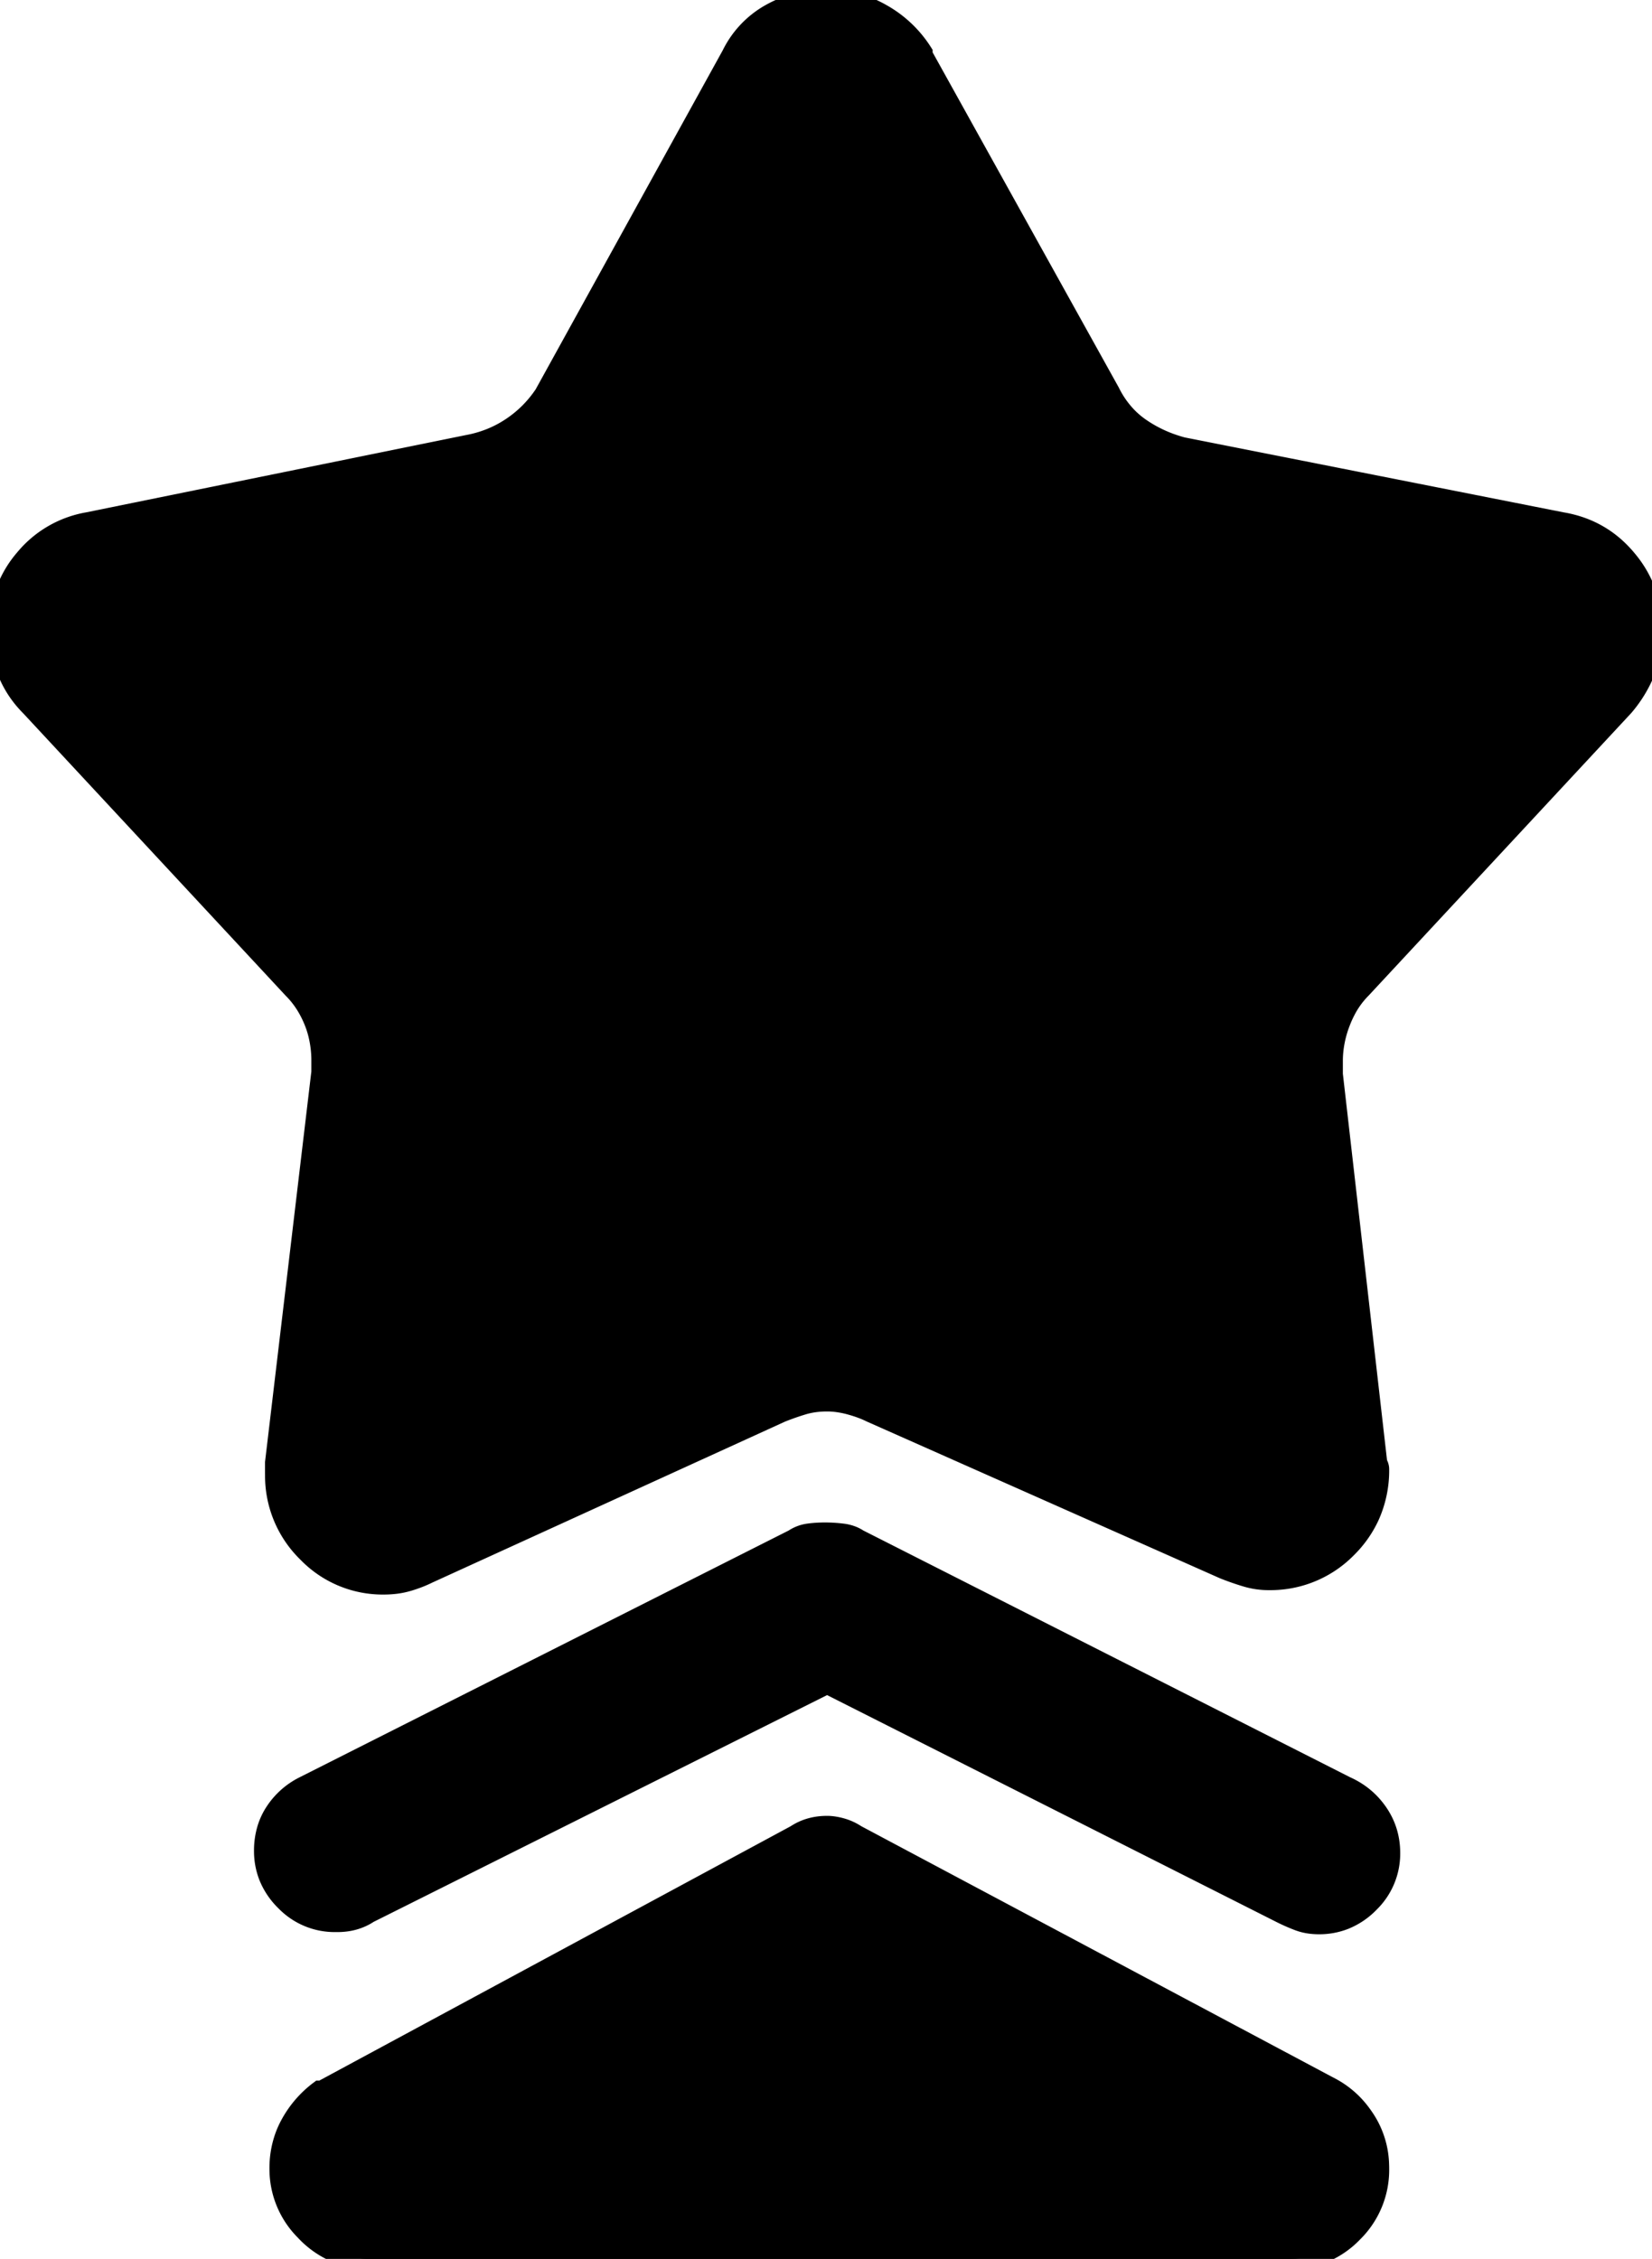 <svg width="73.145" height="100" viewBox="0 0 73.145 100" xmlns="http://www.w3.org/2000/svg"><g id="svgGroup" stroke-linecap="round" fill-rule="evenodd" font-size="9pt" stroke="#000" stroke-width="0.25mm" fill="#000" style="stroke:#000;stroke-width:0.25mm;fill:#000"><path d="M 40.821 2.344 L 40.821 2.441 L 49.122 17.383 A 4.292 4.292 0 0 0 49.943 18.53 A 3.944 3.944 0 0 0 50.44 18.945 A 5.847 5.847 0 0 0 51.934 19.699 A 6.865 6.865 0 0 0 52.344 19.824 L 69.141 23.145 Q 70.899 23.438 72.022 24.805 A 4.786 4.786 0 0 1 73.145 27.93 A 4.896 4.896 0 0 1 72.983 29.203 A 4.378 4.378 0 0 1 72.803 29.736 A 5.571 5.571 0 0 1 71.875 31.25 L 60.254 43.75 A 3.942 3.942 0 0 0 59.551 44.719 A 4.903 4.903 0 0 0 59.327 45.215 A 4.931 4.931 0 0 0 59.001 46.586 A 4.534 4.534 0 0 0 58.985 46.973 L 58.985 47.314 L 58.985 47.559 L 60.938 64.648 A 0.416 0.416 0 0 0 60.967 64.798 A 0.51 0.51 0 0 0 60.987 64.844 A 0.47 0.47 0 0 1 61.026 64.954 A 0.399 0.399 0 0 1 61.036 65.039 A 4.891 4.891 0 0 1 60.594 67.132 A 4.817 4.817 0 0 1 59.62 68.506 A 4.706 4.706 0 0 1 56.217 69.922 A 5.899 5.899 0 0 1 56.153 69.922 A 3.383 3.383 0 0 1 55.176 69.775 Q 54.688 69.629 54.2 69.434 L 38.575 62.5 A 4.163 4.163 0 0 0 38.176 62.328 Q 37.965 62.248 37.722 62.179 A 7.061 7.061 0 0 0 37.647 62.158 A 4.23 4.23 0 0 0 37.026 62.036 A 3.479 3.479 0 0 0 36.622 62.012 Q 36.036 62.012 35.547 62.158 Q 35.059 62.305 34.571 62.5 L 18.946 69.629 A 5.002 5.002 0 0 1 18.447 69.844 A 6.315 6.315 0 0 1 18.067 69.971 A 3.462 3.462 0 0 1 17.393 70.099 A 4.302 4.302 0 0 1 16.993 70.117 A 4.593 4.593 0 0 1 13.668 68.745 A 5.766 5.766 0 0 1 13.624 68.701 A 4.706 4.706 0 0 1 12.208 65.298 A 5.899 5.899 0 0 1 12.207 65.234 L 12.207 65.039 L 12.207 64.746 L 14.258 47.461 L 14.258 47.217 L 14.258 46.973 A 4.896 4.896 0 0 0 14.097 45.699 A 4.378 4.378 0 0 0 13.916 45.166 Q 13.575 44.336 12.989 43.75 L 1.368 31.25 Q 0.684 30.566 0.342 29.688 A 5.074 5.074 0 0 1 0 27.832 A 4.598 4.598 0 0 1 1.124 24.756 A 4.616 4.616 0 0 1 3.907 23.145 L 20.704 19.727 Q 21.778 19.531 22.657 18.945 Q 23.536 18.359 24.122 17.48 L 32.422 2.441 A 4.167 4.167 0 0 1 34.131 0.635 A 4.953 4.953 0 0 1 36.531 0.001 A 5.839 5.839 0 0 1 36.622 0 A 4.787 4.787 0 0 1 39.014 0.635 A 5.055 5.055 0 0 1 40.821 2.344 Z M 13.477 79.102 L 35.157 68.164 Q 35.45 67.969 35.791 67.92 A 4.837 4.837 0 0 1 36.238 67.878 A 5.826 5.826 0 0 1 36.524 67.871 A 6.293 6.293 0 0 1 37.305 67.92 A 1.696 1.696 0 0 1 37.714 68.021 A 1.438 1.438 0 0 1 37.989 68.164 L 59.571 79.102 Q 60.45 79.492 60.987 80.273 Q 61.524 81.055 61.524 82.031 A 2.997 2.997 0 0 1 60.625 84.199 A 3.811 3.811 0 0 1 60.596 84.229 A 3.157 3.157 0 0 1 59.515 84.952 A 3.028 3.028 0 0 1 58.399 85.156 Q 57.911 85.156 57.52 85.01 A 8.132 8.132 0 0 1 56.739 84.668 L 36.622 74.512 L 16.309 84.668 Q 16.016 84.863 15.674 84.961 Q 15.332 85.059 14.942 85.059 L 14.893 85.059 L 14.844 85.059 A 2.997 2.997 0 0 1 12.676 84.16 A 3.811 3.811 0 0 1 12.647 84.131 A 3.157 3.157 0 0 1 11.923 83.049 A 3.028 3.028 0 0 1 11.719 81.934 A 3.299 3.299 0 0 1 11.853 80.978 A 2.813 2.813 0 0 1 12.207 80.225 A 3.248 3.248 0 0 1 13.477 79.102 Z M 14.161 92.578 L 14.258 92.578 L 35.254 81.25 Q 35.547 81.055 35.889 80.957 Q 36.231 80.859 36.622 80.859 A 2.034 2.034 0 0 1 36.957 80.889 A 2.73 2.73 0 0 1 37.256 80.957 A 2.253 2.253 0 0 1 37.891 81.25 L 58.985 92.48 A 3.963 3.963 0 0 1 60.259 93.617 A 4.776 4.776 0 0 1 60.45 93.896 A 3.817 3.817 0 0 1 61.033 95.851 A 4.599 4.599 0 0 1 61.036 95.996 A 3.854 3.854 0 0 1 59.9 98.791 A 4.649 4.649 0 0 1 59.864 98.828 A 3.854 3.854 0 0 1 57.083 100 A 4.673 4.673 0 0 1 57.032 100 L 16.211 100 A 3.951 3.951 0 0 1 13.526 98.73 A 3.828 3.828 0 0 1 12.403 95.996 A 4.087 4.087 0 0 1 12.634 94.611 A 3.801 3.801 0 0 1 12.891 94.043 A 4.597 4.597 0 0 1 14.161 92.578 Z" vector-effect="non-scaling-stroke"/></g></svg>